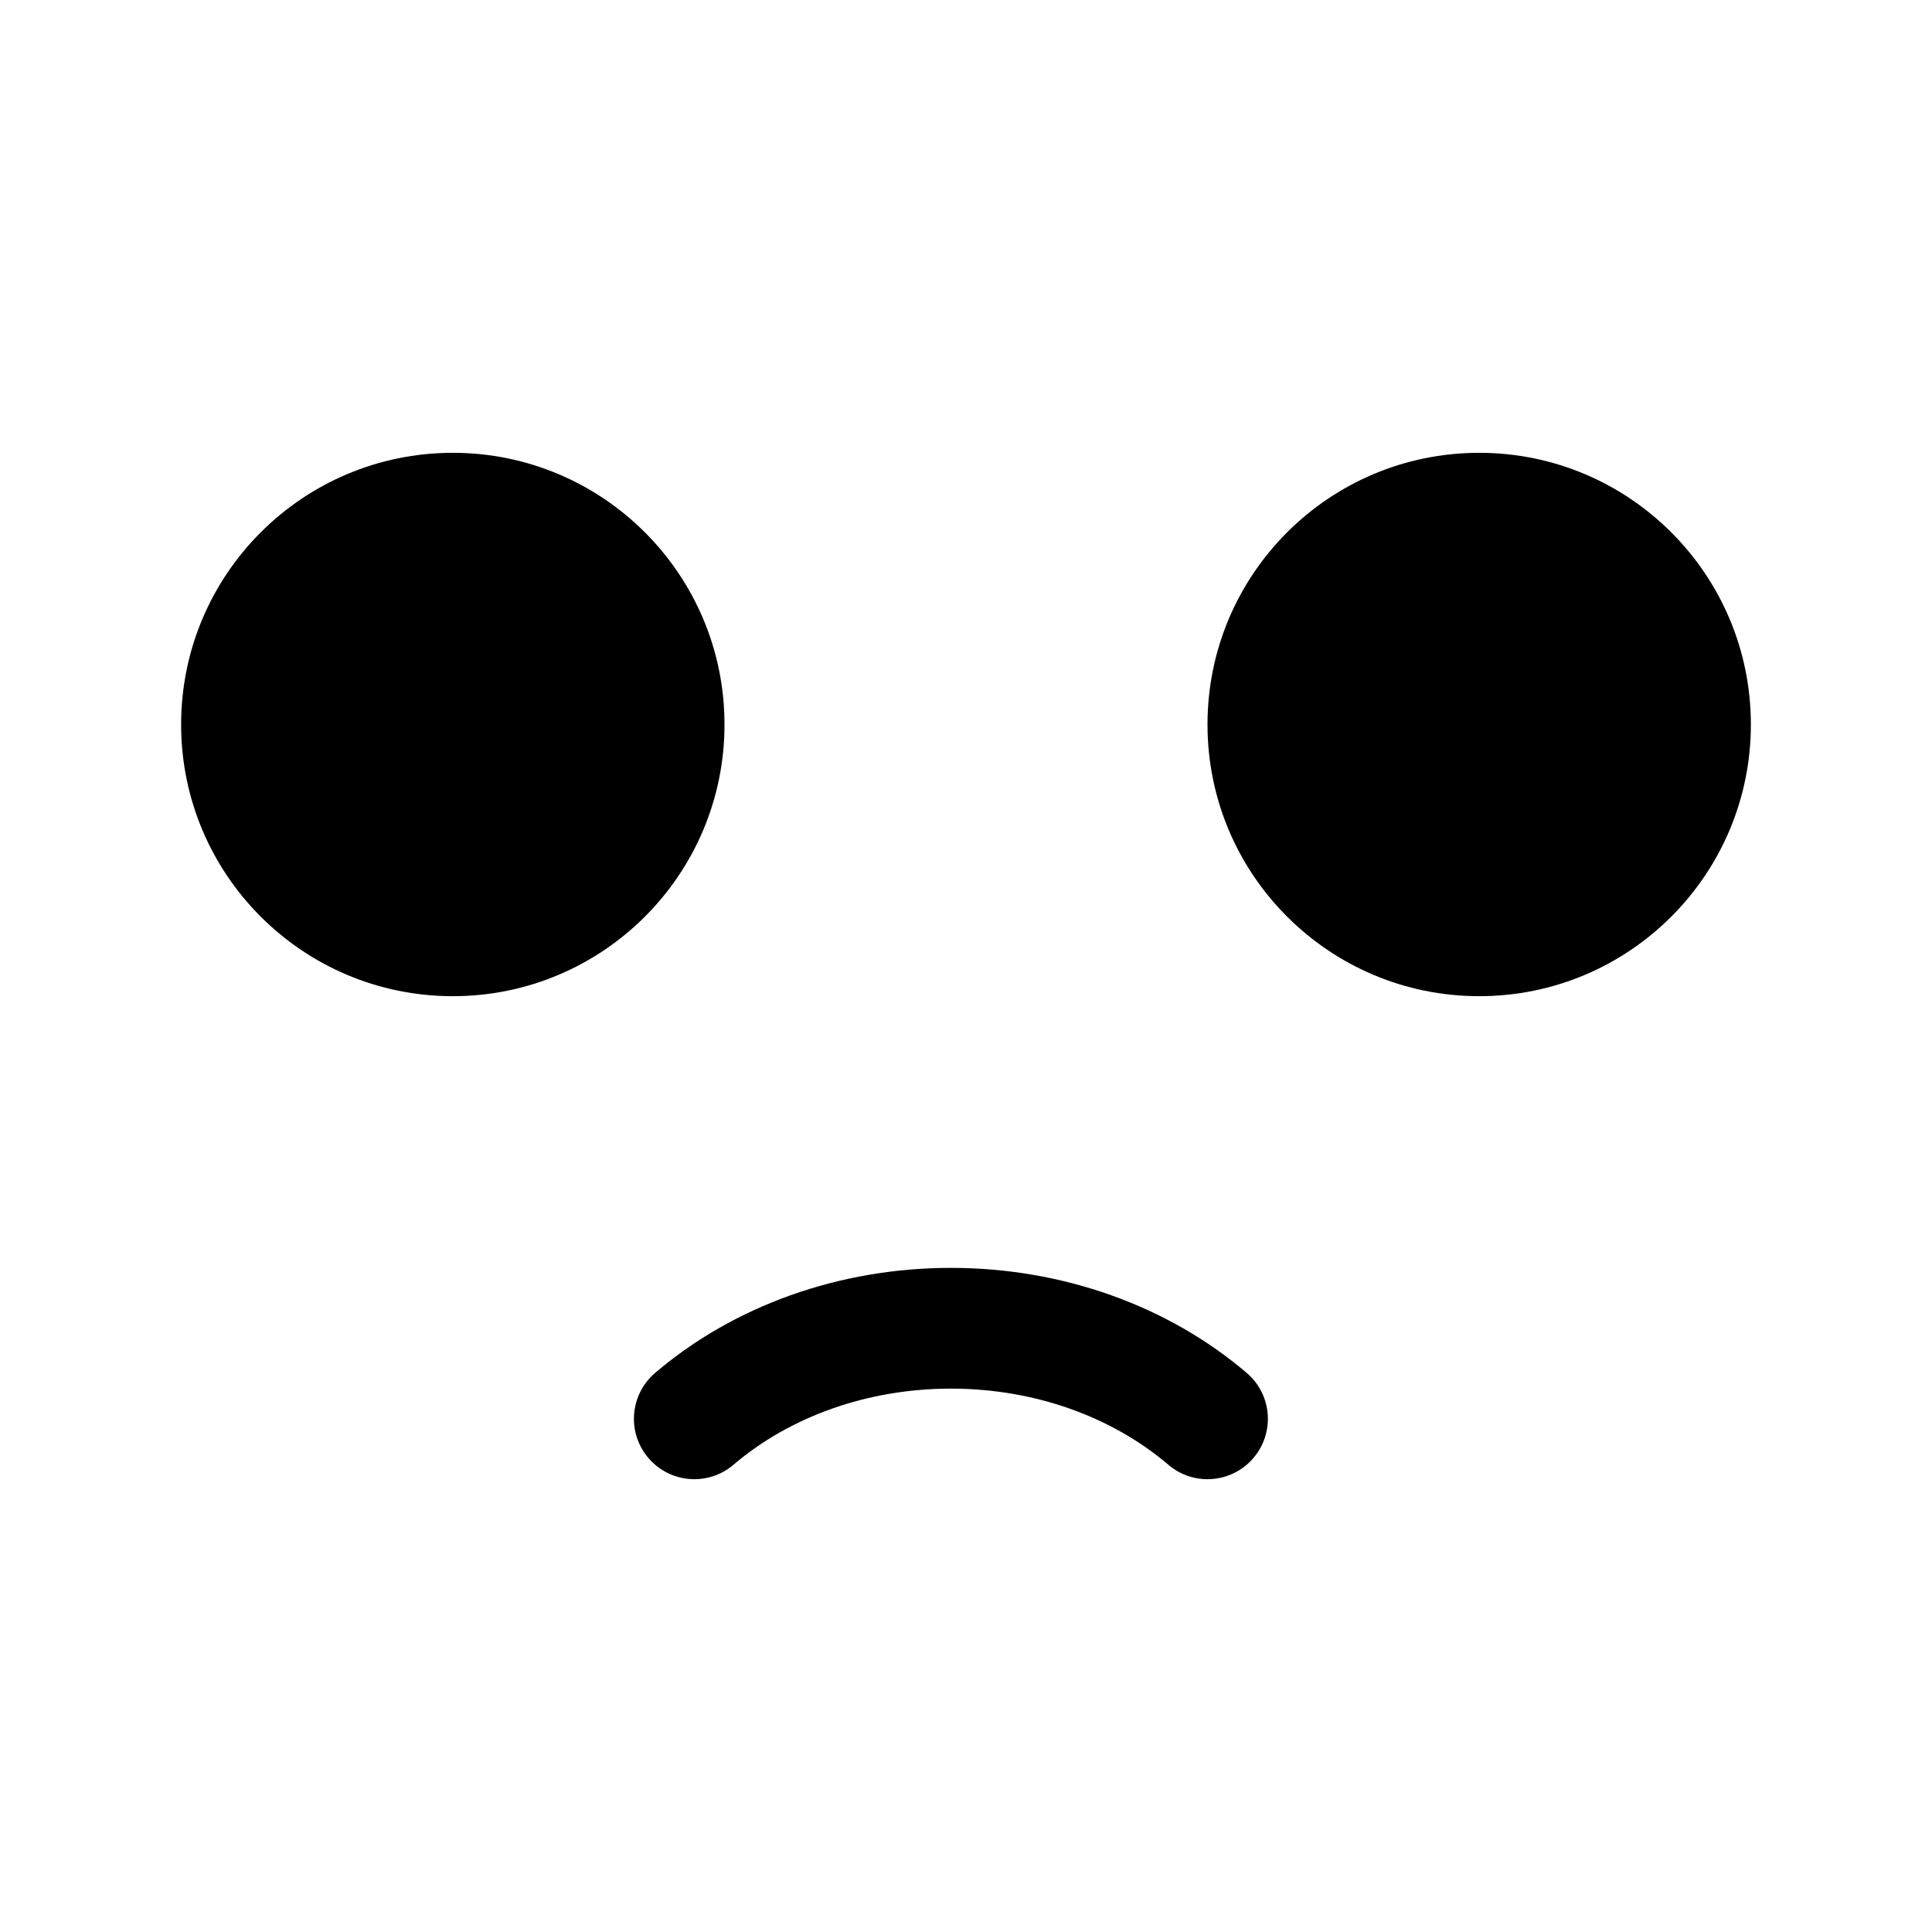 <?xml version="1.0" encoding="UTF-8"?>
<svg width="64px" height="64px" viewBox="0 0 64 64" version="1.1" xmlns="http://www.w3.org/2000/svg" xmlns:xlink="http://www.w3.org/1999/xlink">
    <!-- Generator: Sketch 52.6 (67491) - http://www.bohemiancoding.com/sketch -->
    <title>system</title>
    <desc>Created with Sketch.</desc>
    <g id="system" stroke="none" stroke-width="1" fill="none" fill-rule="evenodd">
        <path d="M21.703,45.478 C24.308,43.258 27.798,42 31.5,42 C35.202,42 38.692,43.258 41.297,45.478 C42.138,46.194 42.239,47.456 41.522,48.297 C40.806,49.138 39.544,49.239 38.703,48.522 C36.829,46.925 34.261,46 31.5,46 C28.739,46 26.171,46.925 24.297,48.522 C23.456,49.239 22.194,49.138 21.478,48.297 C20.761,47.456 20.862,46.194 21.703,45.478 Z M15,33 C10.029,33 6,28.971 6,24 C6,19.029 10.029,15 15,15 C19.971,15 24,19.029 24,24 C24,28.971 19.971,33 15,33 Z M49,33 C44.029,33 40,28.971 40,24 C40,19.029 44.029,15 49,15 C53.971,15 58,19.029 58,24 C58,28.971 53.971,33 49,33 Z" fill="#000000" fill-rule="nonzero"></path>
    </g>
</svg>